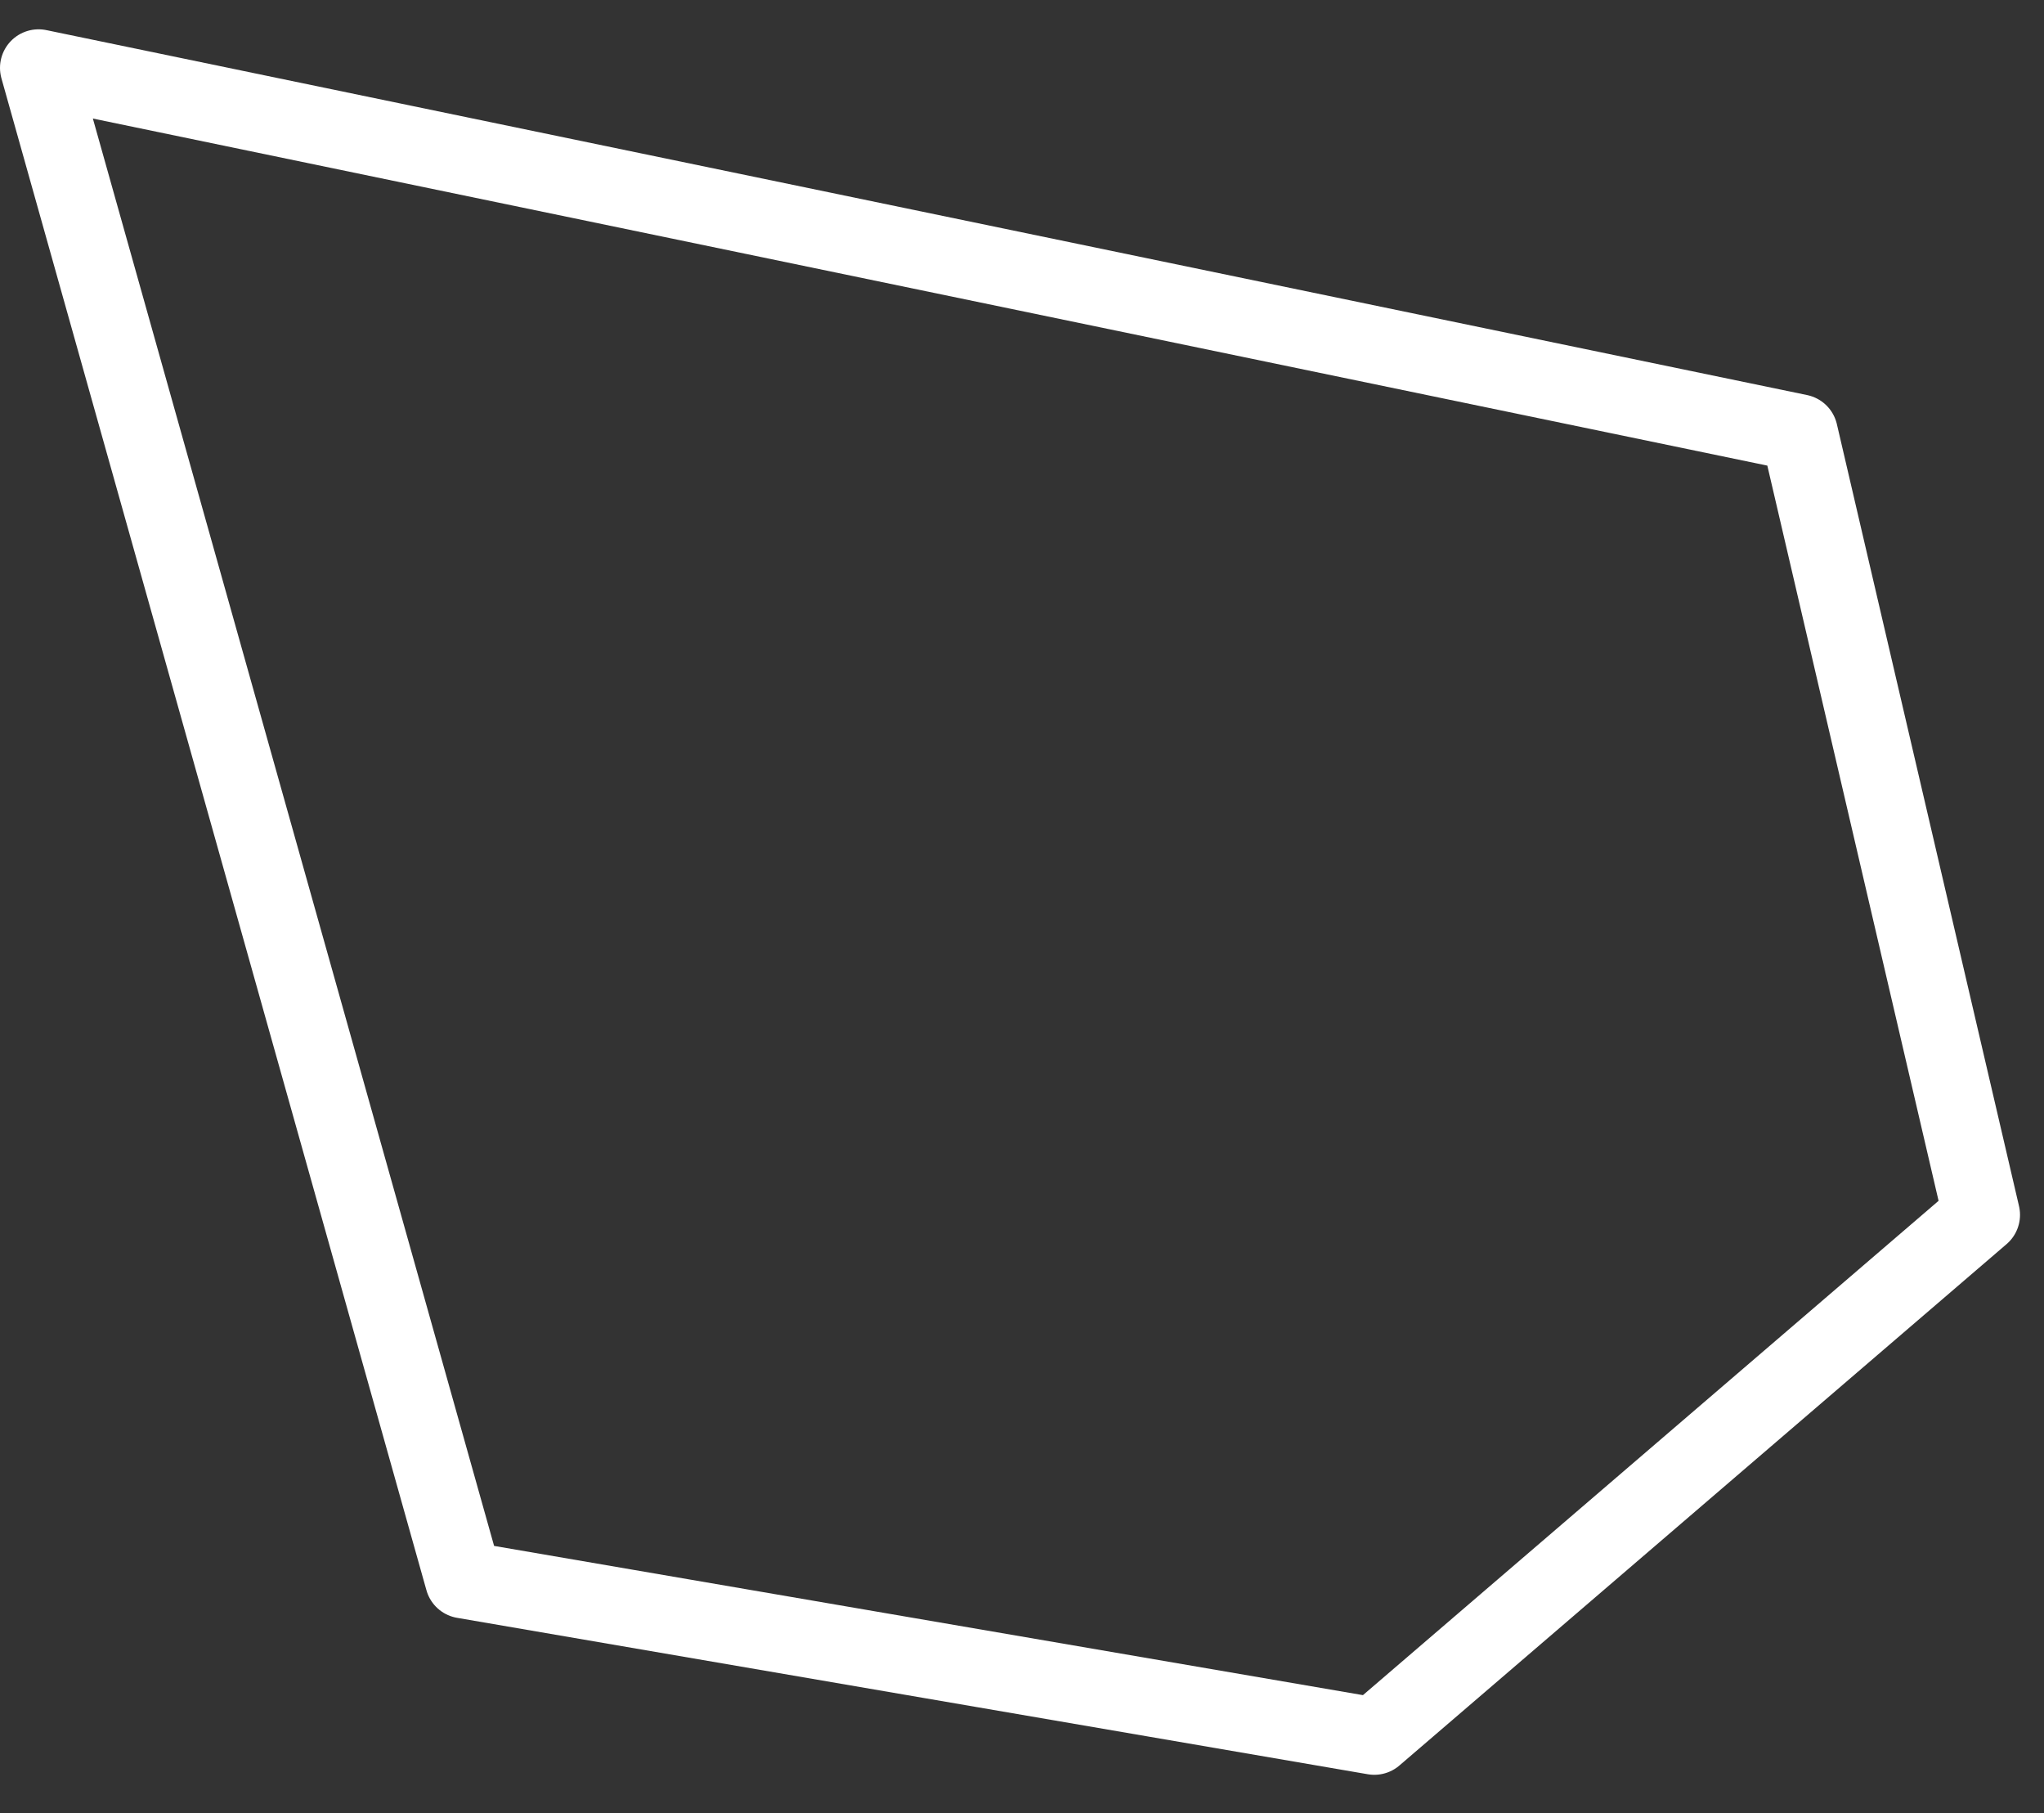 <svg width="53" height="47" viewBox="0 0 53 47" fill="none" xmlns="http://www.w3.org/2000/svg">
<rect x="0" y="0" width="53" height="47" fill="#333333" stroke="none"/>
<path d="M51.378 31.494L46.655 11.221L1 1.76L12.02 40.955L35.635 45.01L51.378 31.494Z" stroke="white" stroke-width="2" stroke-linecap="round" stroke-linejoin="round"/>
</svg>
